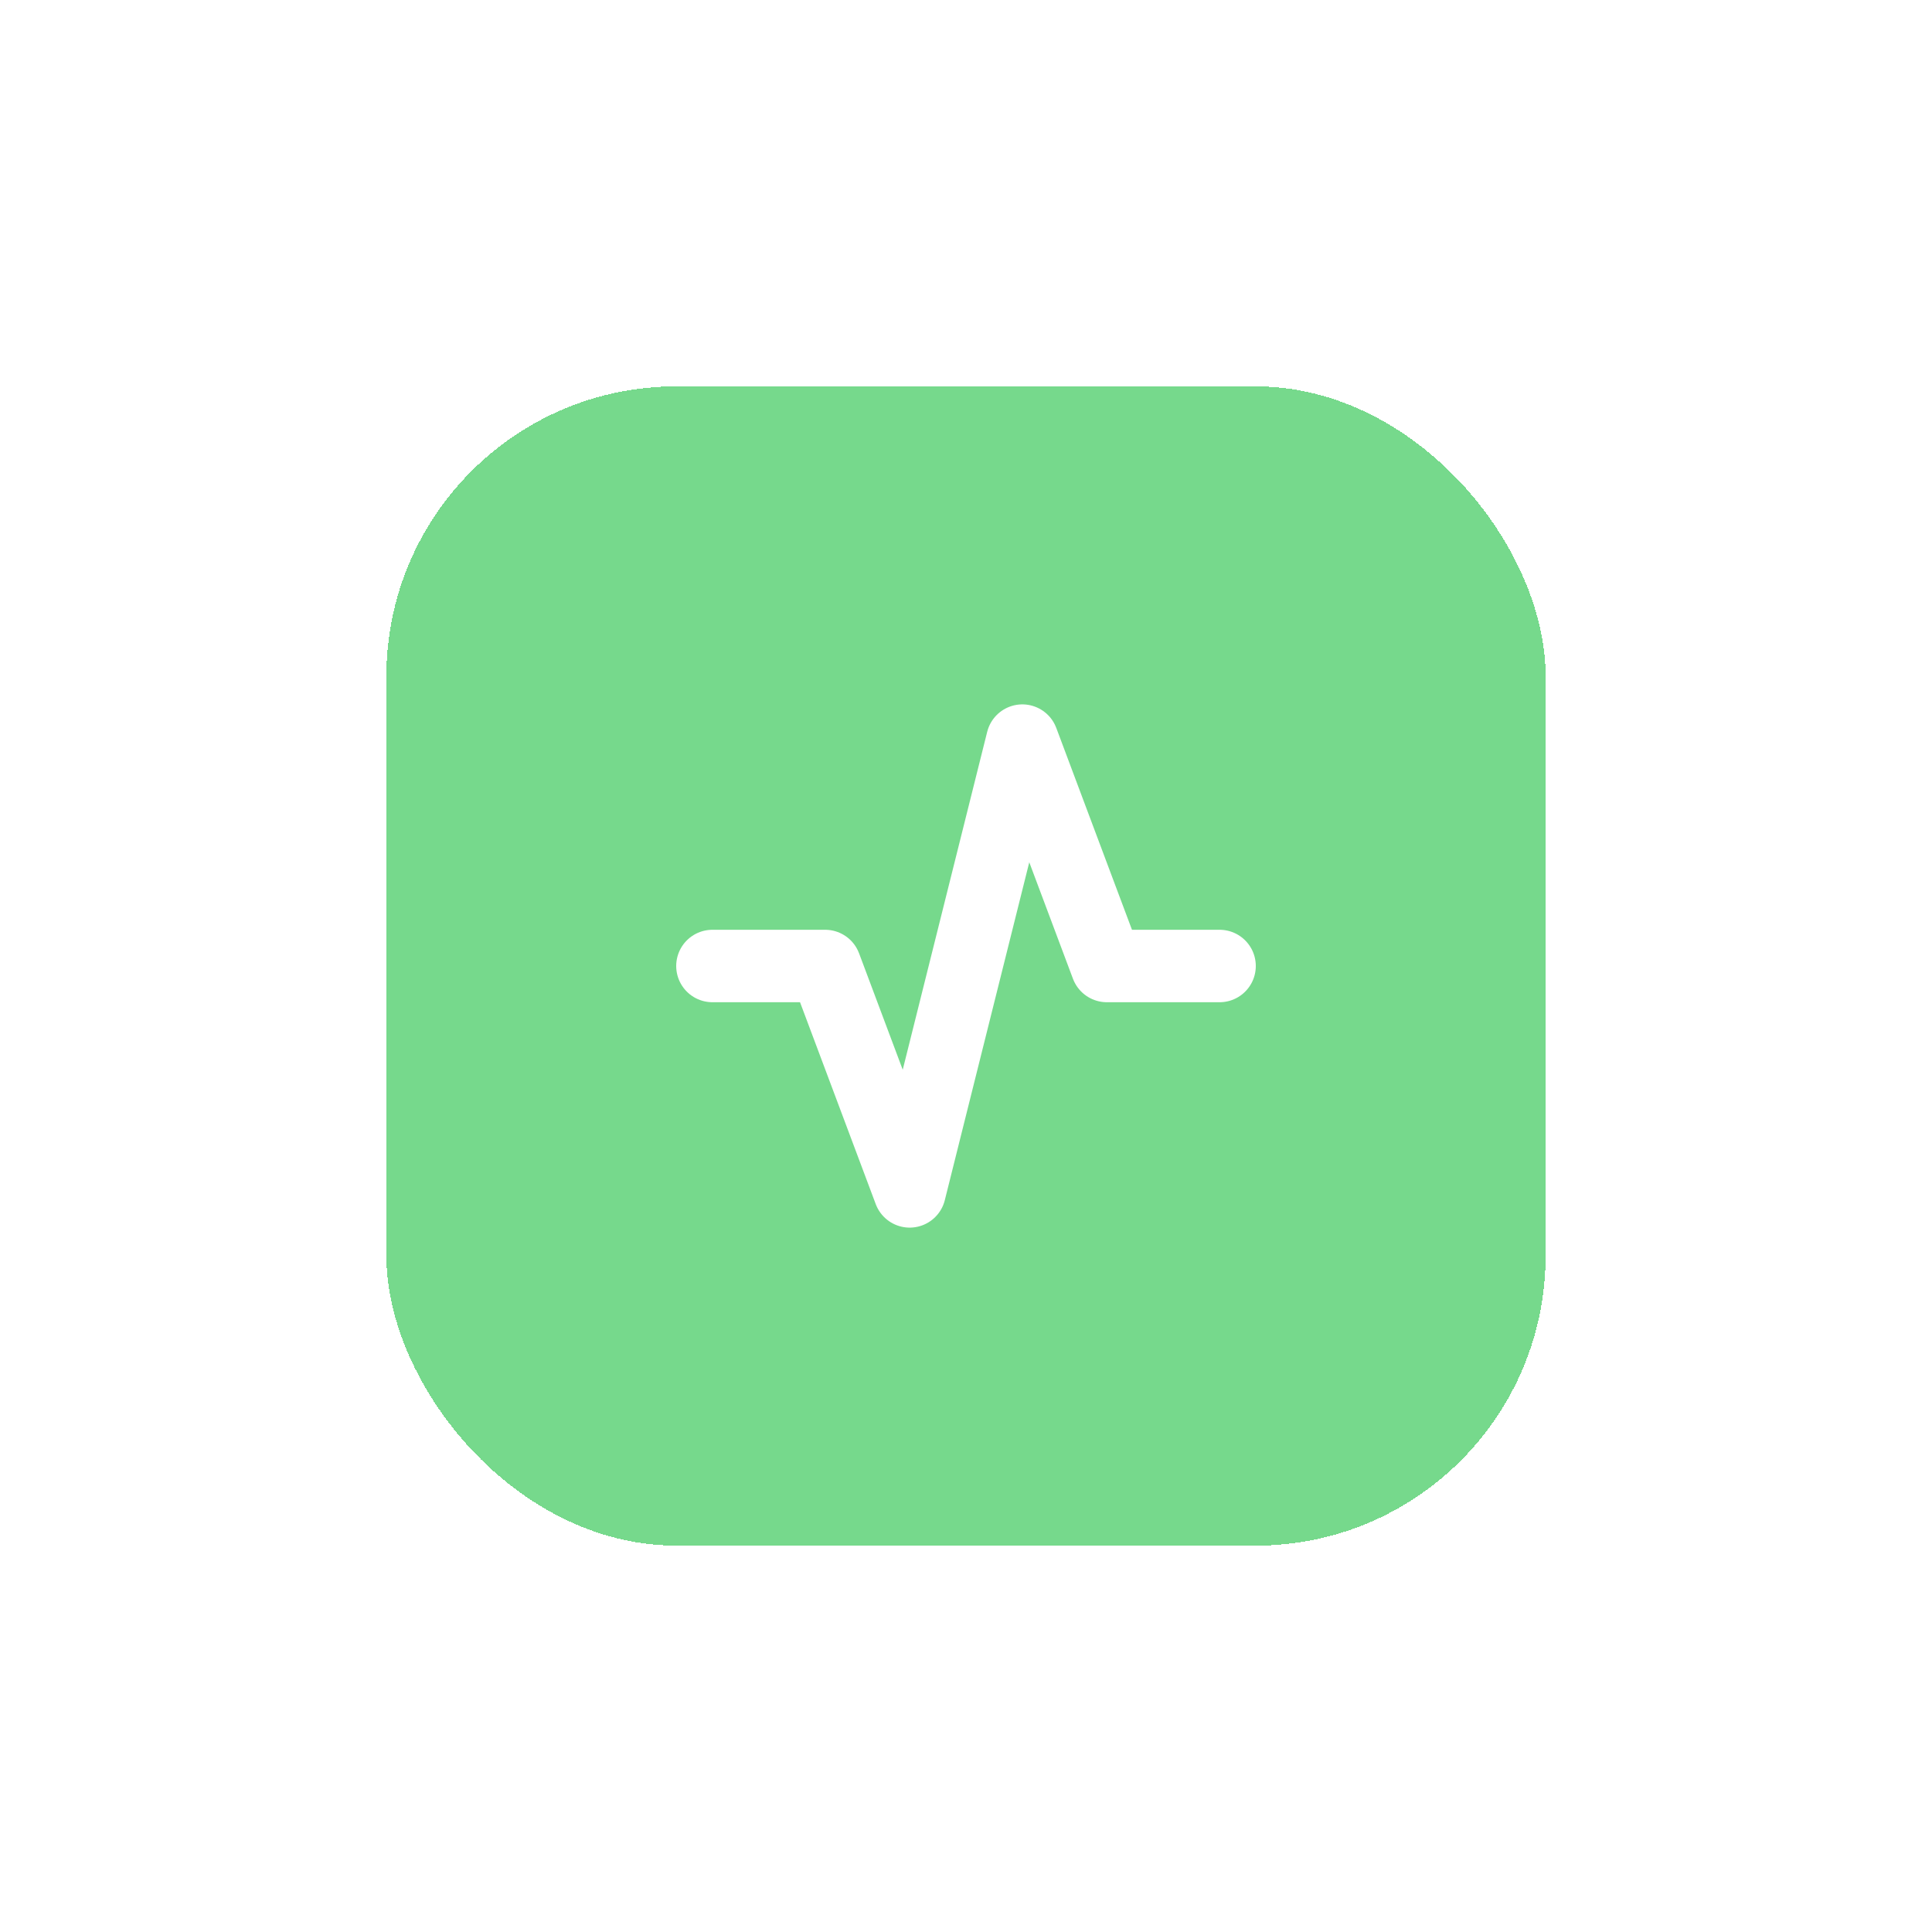 <svg width="80" height="80" viewBox="0 0 80 80" fill="none" xmlns="http://www.w3.org/2000/svg">
<g filter="url(#filter0_d_845_518)">
<rect x="16" y="14" width="48" height="48" rx="12" fill="#76D98C" shape-rendering="crispEdges"/>
<g clip-path="url(#clip0_845_518)">
<path d="M29.5 38H34.167L37.667 47.333L42.333 28.667L45.833 38H50.5" stroke="white" stroke-width="3" stroke-linecap="round" stroke-linejoin="round"/>
</g>
</g>
<defs>
<filter id="filter0_d_845_518" x="0" y="0" width="80" height="80" filterUnits="userSpaceOnUse" color-interpolation-filters="sRGB">
<feFlood flood-opacity="0" result="BackgroundImageFix"/>
<feColorMatrix in="SourceAlpha" type="matrix" values="0 0 0 0 0 0 0 0 0 0 0 0 0 0 0 0 0 0 127 0" result="hardAlpha"/>
<feOffset dy="2"/>
<feGaussianBlur stdDeviation="8"/>
<feComposite in2="hardAlpha" operator="out"/>
<feColorMatrix type="matrix" values="0 0 0 0 0.463 0 0 0 0 0.851 0 0 0 0 0.549 0 0 0 0.36 0"/>
<feBlend mode="normal" in2="BackgroundImageFix" result="effect1_dropShadow_845_518"/>
<feBlend mode="normal" in="SourceGraphic" in2="effect1_dropShadow_845_518" result="shape"/>
</filter>
<clipPath id="clip0_845_518">
<rect width="28" height="28" fill="white" transform="translate(26 24)"/>
</clipPath>
</defs>
</svg>
